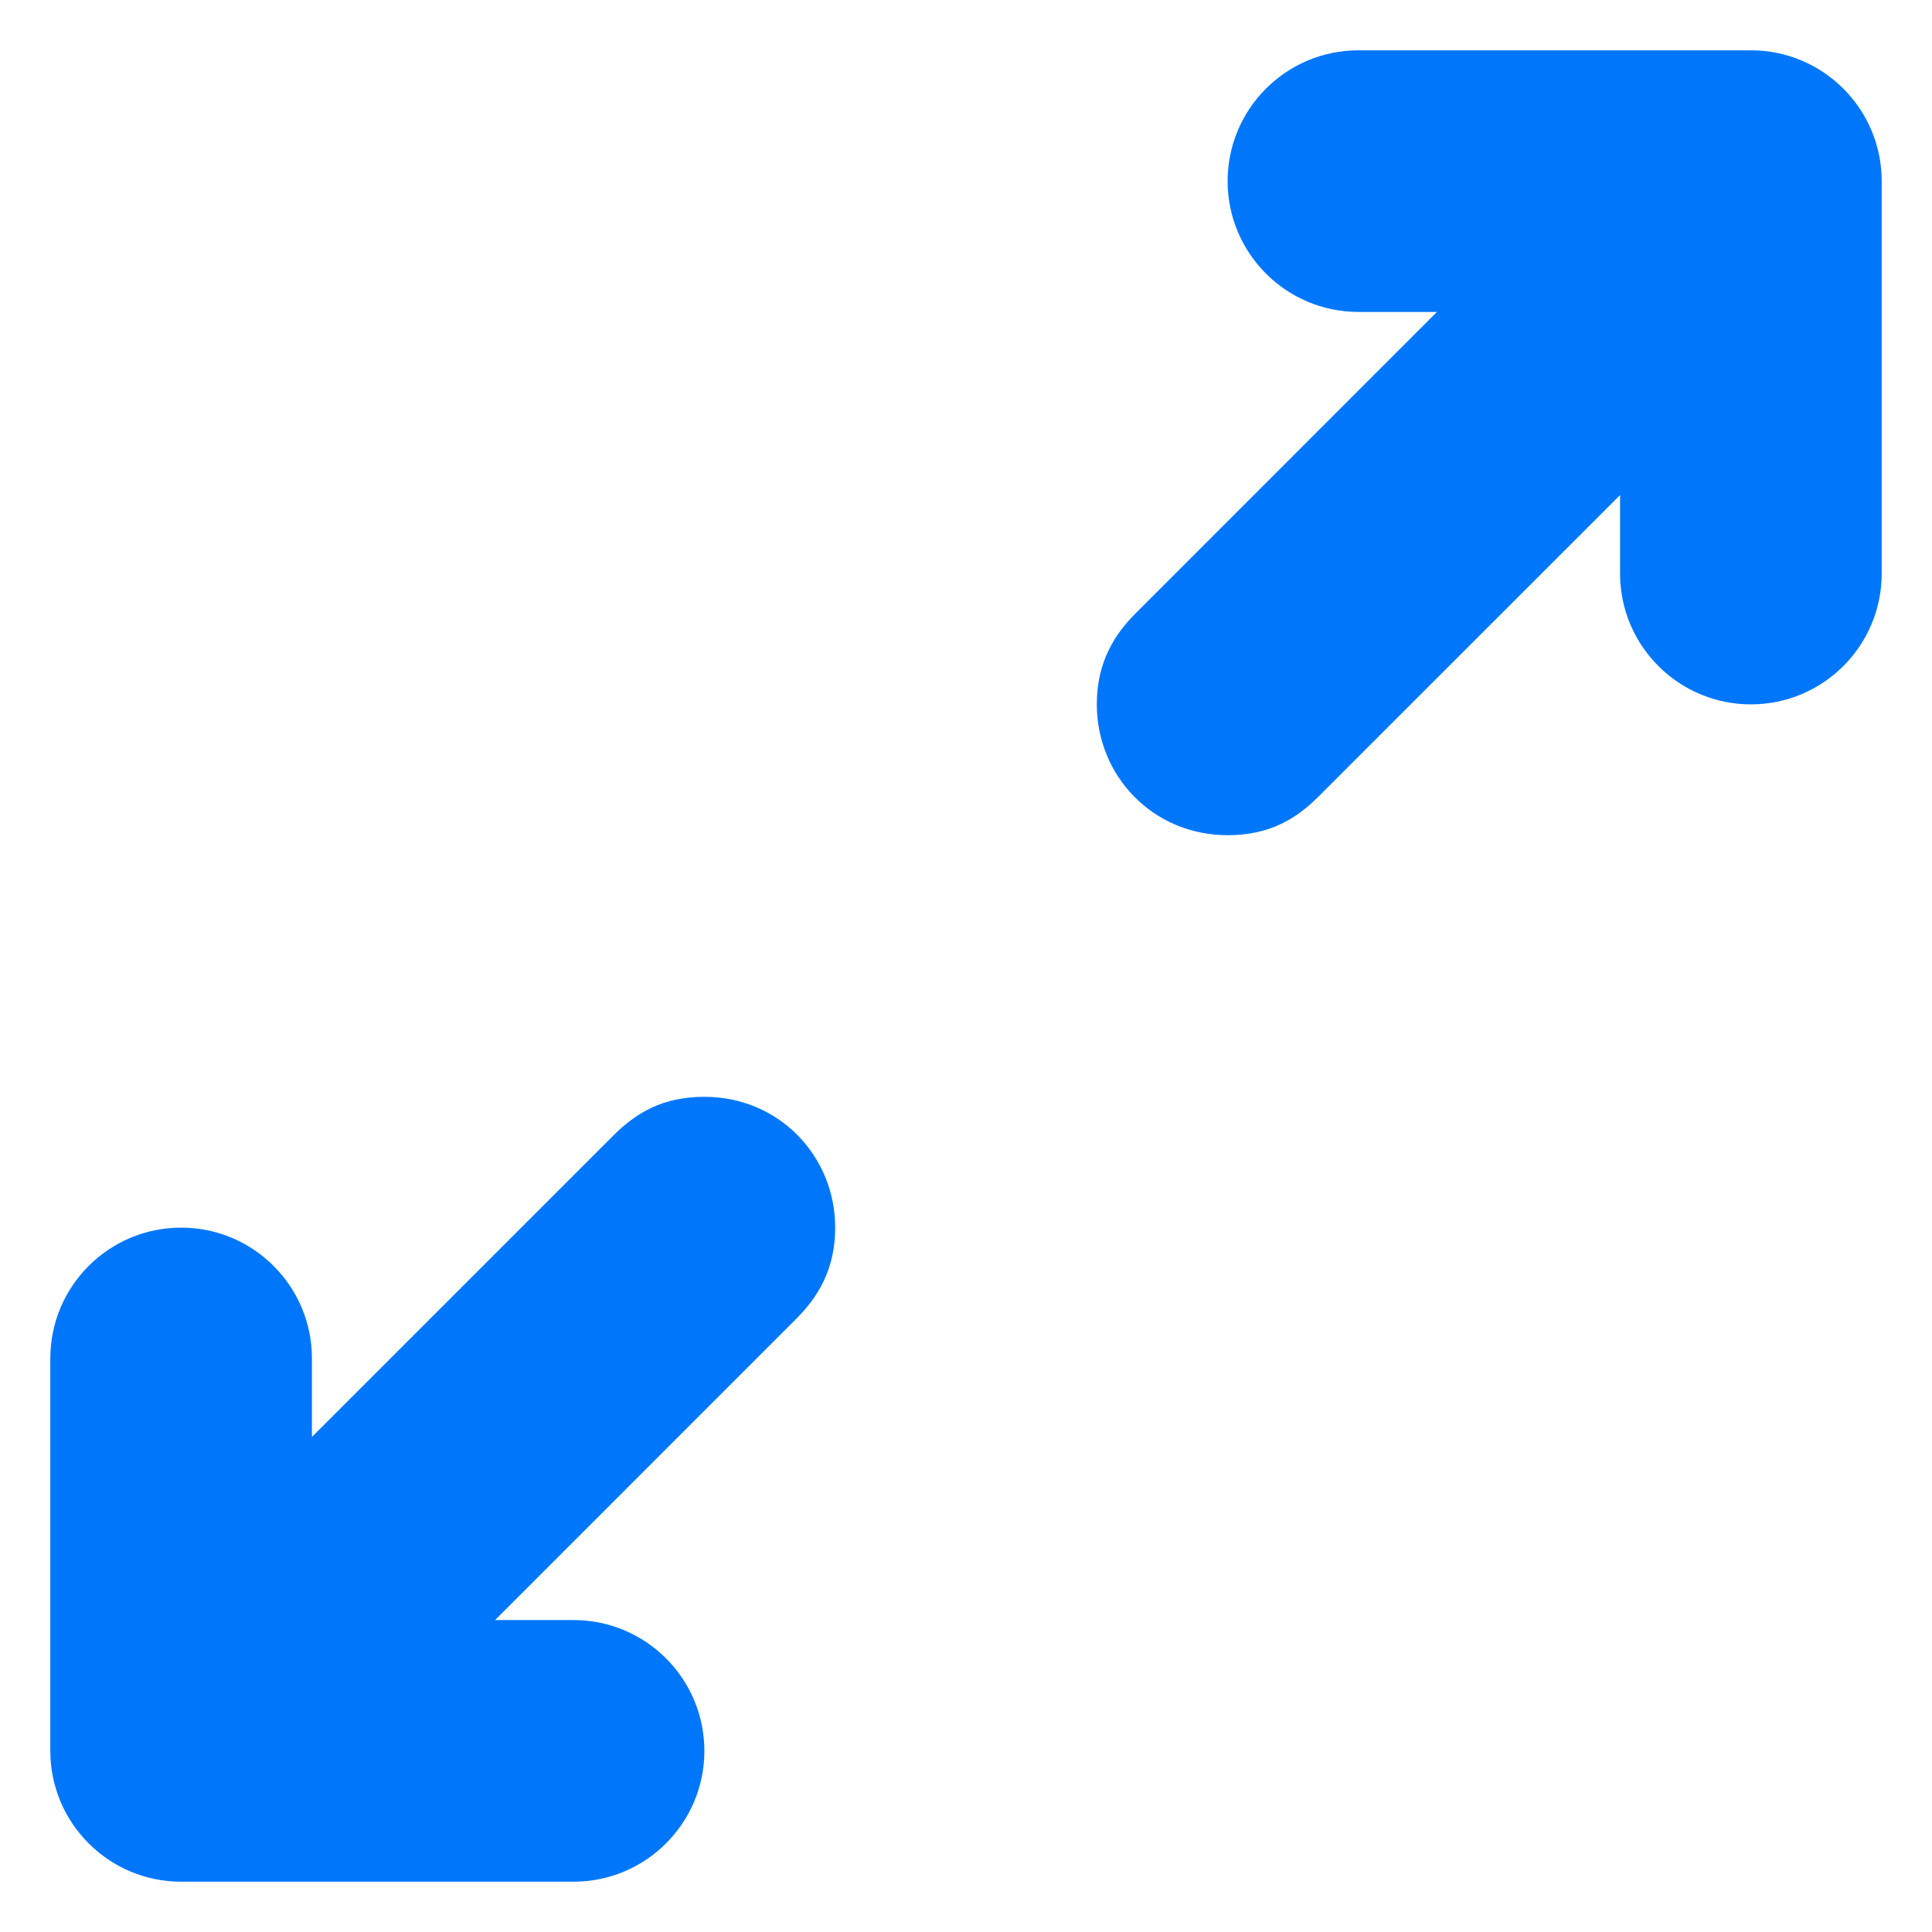 <svg width="24" height="24" viewBox="0 0 24 24" fill="none" xmlns="http://www.w3.org/2000/svg">
<path d="M21.75 0.625H16.875C15.978 0.625 15.25 1.353 15.25 2.25C15.25 3.147 15.978 3.875 16.875 3.875H17.85L14.113 7.613C13.852 7.873 13.625 8.217 13.625 8.75C13.625 9.639 14.323 10.375 15.25 10.375C15.771 10.375 16.102 10.174 16.387 9.887L20.125 6.15V7.125C20.125 8.022 20.853 8.75 21.75 8.75C22.647 8.75 23.375 8.022 23.375 7.125V2.25C23.375 1.353 22.647 0.625 21.75 0.625ZM8.75 13.625C8.229 13.625 7.898 13.826 7.612 14.113L3.875 17.85V16.875C3.875 15.978 3.147 15.25 2.25 15.25C1.353 15.25 0.625 15.978 0.625 16.875V21.75C0.625 22.647 1.353 23.375 2.25 23.375H7.125C8.022 23.375 8.75 22.647 8.75 21.75C8.75 20.853 8.022 20.125 7.125 20.125H6.15L9.887 16.387C10.148 16.127 10.375 15.783 10.375 15.25C10.375 14.361 9.677 13.625 8.75 13.625Z" fill="#0077FA"/>
</svg>
